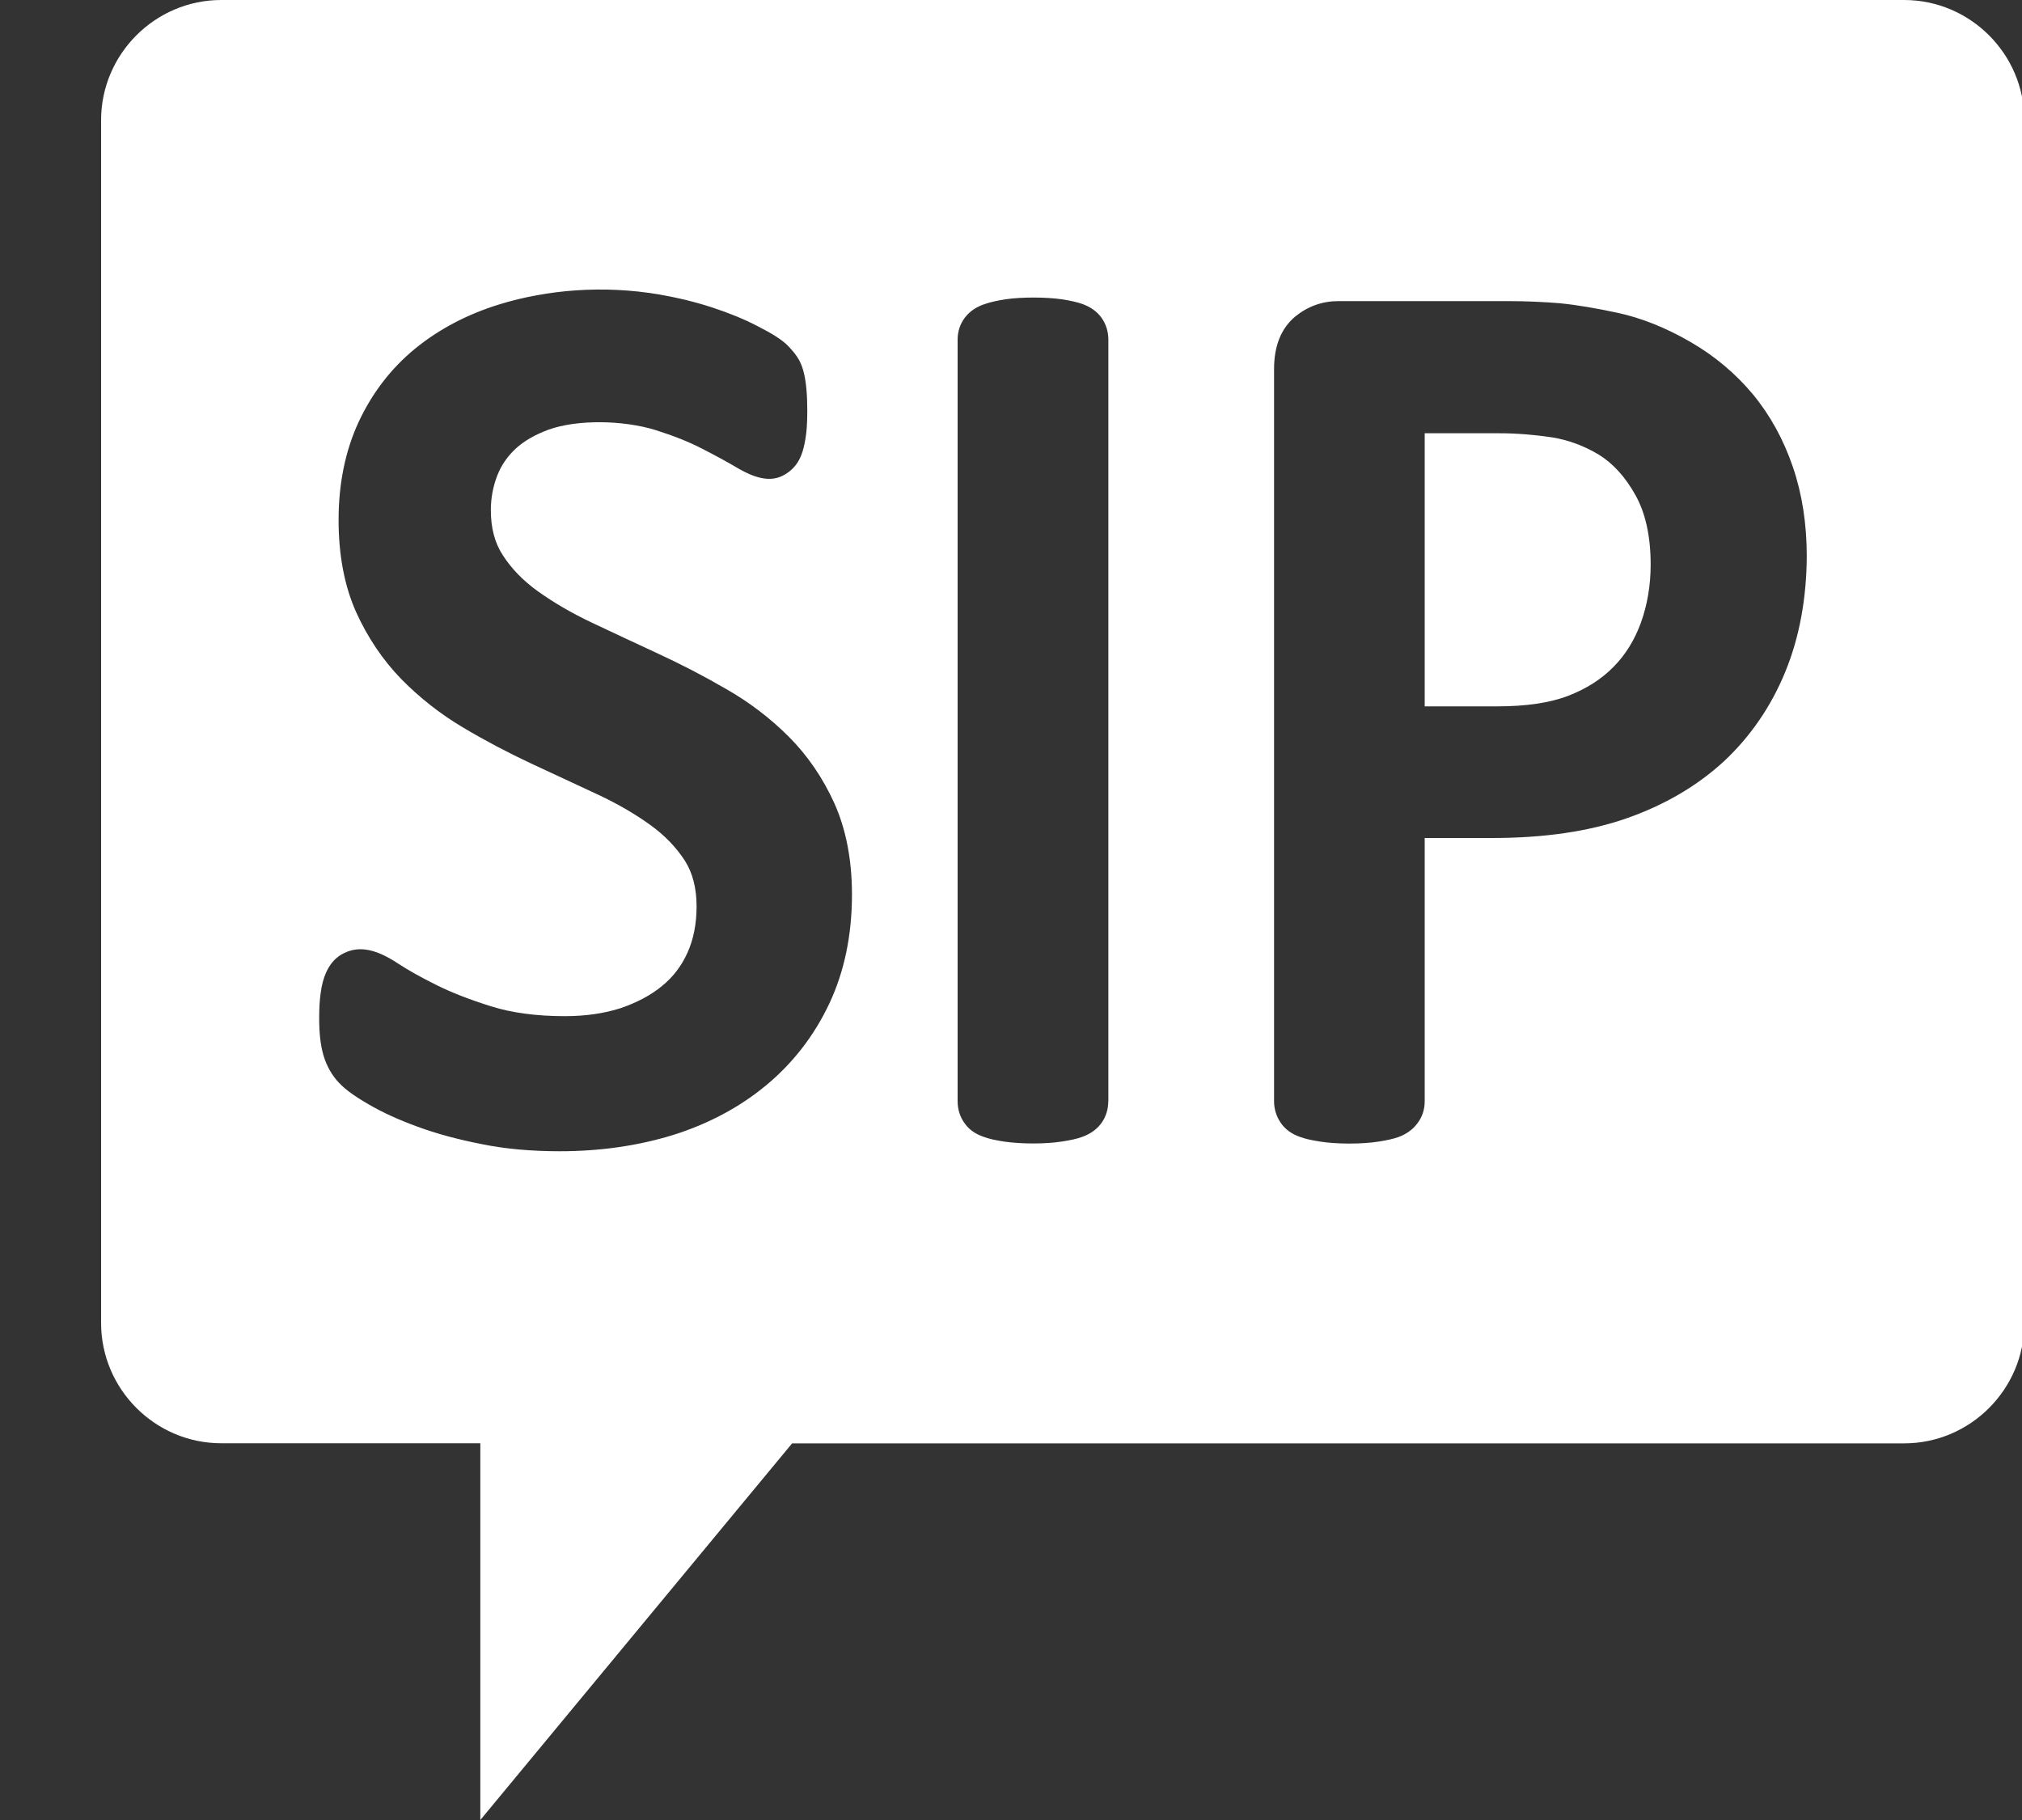 <?xml version="1.0" encoding="iso-8859-1"?>
<!-- Generator: Adobe Illustrator 14.0.0, SVG Export Plug-In . SVG Version: 6.00 Build 43363)  -->
<!DOCTYPE svg PUBLIC "-//W3C//DTD SVG 1.1//EN" "http://www.w3.org/Graphics/SVG/1.1/DTD/svg11.dtd">
<svg version="1.1" id="icon-s-status-sip-layer" xmlns="http://www.w3.org/2000/svg" xmlns:xlink="http://www.w3.org/1999/xlink"
	 x="0px" y="0px" width="20px" height="18px" viewBox="0 0 20 18" style="enable-background:new 0 0 20 18;" xml:space="preserve">
<rect x="0" y="0" width="20" height="18" fill="#333333" stroke="none"/>
<g id="icon-s-status-sip">
	<path style="fill:#FFFFFF;" d="M18.834,0H2.188C1.535,0,1,0.535,1,1.188v11.897c0,0.654,0.535,1.189,1.188,1.189h2.563V18
		l3.084-3.725h10.999c0.654,0,1.189-0.535,1.189-1.189V1.188C20.023,0.535,19.488,0,18.834,0z M8.203,9.925
		c-0.148,0.315-0.358,0.587-0.623,0.807c-0.262,0.218-0.574,0.384-0.925,0.494c-0.345,0.106-0.721,0.16-1.118,0.16
		c-0.276,0-0.537-0.022-0.774-0.071c-0.236-0.046-0.45-0.104-0.633-0.172c-0.185-0.067-0.346-0.141-0.477-0.217
		c-0.141-0.081-0.236-0.149-0.298-0.215c-0.071-0.074-0.124-0.167-0.156-0.275c-0.028-0.096-0.042-0.215-0.042-0.363
		c0-0.102,0.005-0.187,0.015-0.253c0.01-0.078,0.028-0.145,0.053-0.2c0.035-0.08,0.086-0.141,0.151-0.179
		c0.149-0.087,0.319-0.073,0.562,0.089c0.096,0.063,0.221,0.133,0.373,0.209c0.151,0.076,0.336,0.148,0.551,0.215
		c0.206,0.064,0.45,0.096,0.725,0.096c0.204,0,0.39-0.027,0.554-0.08C6.298,9.916,6.437,9.844,6.55,9.75
		c0.109-0.089,0.191-0.197,0.25-0.328C6.86,9.29,6.89,9.135,6.89,8.963c0-0.178-0.039-0.33-0.116-0.451
		c-0.087-0.134-0.199-0.25-0.343-0.354C6.277,8.047,6.099,7.944,5.9,7.852L5.249,7.549C5.021,7.442,4.795,7.323,4.58,7.195
		C4.354,7.061,4.149,6.899,3.97,6.717C3.787,6.529,3.637,6.306,3.523,6.055C3.408,5.799,3.349,5.492,3.349,5.143
		c0-0.358,0.066-0.685,0.199-0.971c0.133-0.285,0.32-0.529,0.558-0.724C4.341,3.256,4.622,3.108,4.94,3.01
		c0.475-0.146,1.029-0.191,1.578-0.098C6.703,2.944,6.88,2.987,7.045,3.041c0.167,0.055,0.318,0.116,0.449,0.185
		C7.642,3.301,7.733,3.36,7.79,3.416C7.844,3.471,7.88,3.518,7.903,3.559c0.021,0.039,0.039,0.085,0.051,0.141
		c0.01,0.044,0.018,0.095,0.023,0.155C7.982,3.91,7.985,3.979,7.985,4.063c0,0.081-0.003,0.154-0.01,0.219
		C7.966,4.354,7.954,4.416,7.938,4.466C7.913,4.547,7.872,4.61,7.816,4.656C7.683,4.766,7.531,4.771,7.275,4.617
		C7.183,4.563,7.071,4.502,6.938,4.434C6.812,4.369,6.66,4.309,6.486,4.254C6.168,4.155,5.712,4.146,5.424,4.25
		C5.292,4.299,5.183,4.361,5.1,4.438C5.019,4.514,4.959,4.6,4.919,4.702C4.877,4.81,4.855,4.925,4.855,5.045
		c0,0.176,0.038,0.322,0.117,0.444c0.085,0.133,0.202,0.254,0.347,0.358c0.155,0.111,0.336,0.217,0.537,0.312
		C6.07,6.261,6.288,6.361,6.51,6.465c0.226,0.104,0.453,0.222,0.672,0.349C7.412,6.945,7.62,7.104,7.801,7.285
		c0.186,0.186,0.338,0.408,0.452,0.66c0.115,0.256,0.174,0.56,0.174,0.902C8.427,9.246,8.352,9.609,8.203,9.925z M10.962,10.891
		c0,0.076-0.021,0.148-0.062,0.208c-0.044,0.065-0.11,0.114-0.196,0.145c-0.05,0.019-0.117,0.033-0.201,0.046
		c-0.079,0.012-0.175,0.019-0.286,0.019c-0.106,0-0.201-0.007-0.281-0.018c-0.086-0.013-0.154-0.028-0.205-0.047
		c-0.089-0.03-0.155-0.079-0.198-0.147c-0.039-0.057-0.061-0.129-0.061-0.205V3.359c0-0.08,0.024-0.155,0.072-0.218
		C9.591,3.08,9.658,3.033,9.744,3.006C9.796,2.988,9.863,2.973,9.945,2.96c0.167-0.024,0.405-0.022,0.557,0
		c0.085,0.013,0.152,0.028,0.203,0.046c0.086,0.031,0.153,0.08,0.196,0.145c0.041,0.061,0.062,0.133,0.062,0.209V10.891z
		 M17.658,6.646c-0.142,0.345-0.347,0.642-0.609,0.886c-0.264,0.242-0.588,0.432-0.965,0.563c-0.371,0.129-0.816,0.193-1.324,0.193
		h-0.668v2.604c0,0.081-0.025,0.158-0.074,0.22c-0.041,0.056-0.104,0.103-0.184,0.133c-0.053,0.019-0.117,0.033-0.201,0.046
		c-0.08,0.012-0.176,0.019-0.286,0.019s-0.206-0.007-0.285-0.019c-0.084-0.013-0.15-0.027-0.201-0.046
		c-0.088-0.03-0.153-0.079-0.197-0.146c-0.04-0.061-0.062-0.132-0.062-0.207V3.65c0-0.231,0.071-0.404,0.21-0.52
		c0.126-0.102,0.269-0.152,0.427-0.152h1.68c0.176,0,0.348,0.008,0.508,0.021c0.166,0.016,0.36,0.049,0.579,0.096
		c0.233,0.051,0.473,0.147,0.713,0.286c0.241,0.139,0.45,0.315,0.621,0.521c0.17,0.206,0.302,0.447,0.394,0.717
		c0.091,0.266,0.137,0.563,0.137,0.881C17.869,5.919,17.798,6.305,17.658,6.646z"/>
	<path style="fill:#FFFFFF;" d="M15.813,4.496c-0.15-0.09-0.307-0.146-0.465-0.171c-0.176-0.026-0.35-0.04-0.516-0.04h-0.74v2.701
		h0.717c0.286,0,0.523-0.035,0.704-0.105c0.178-0.069,0.327-0.164,0.446-0.285c0.119-0.12,0.209-0.266,0.271-0.436
		c0.063-0.174,0.097-0.368,0.097-0.576c0-0.278-0.051-0.512-0.152-0.69C16.075,4.715,15.953,4.582,15.813,4.496z"/>
</g>
</svg>
